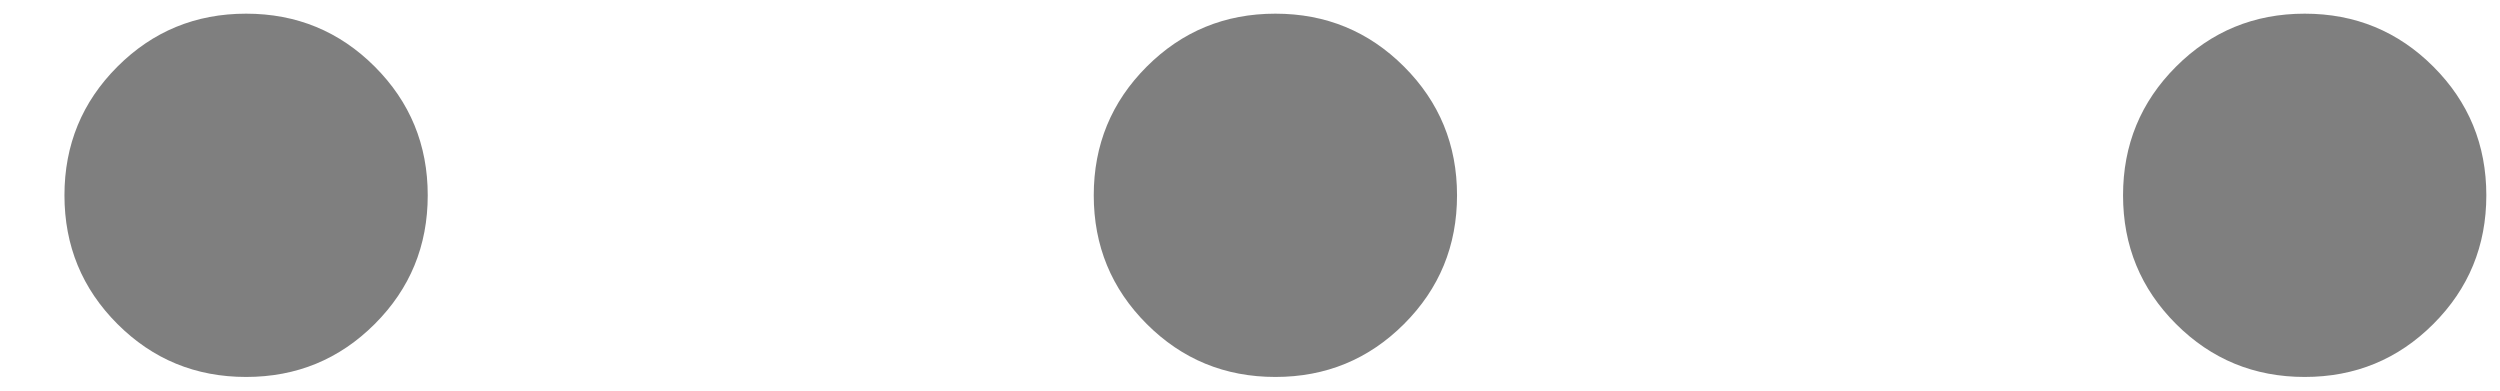 <?xml version="1.0" encoding="UTF-8"?>
<svg width="32px" height="5px" viewBox="0 0 32 5" version="1.1" xmlns="http://www.w3.org/2000/svg" xmlns:xlink="http://www.w3.org/1999/xlink">
    <title>Shape</title>
    <g id="Desktop-App" stroke="none" stroke-width="1" fill="none" fill-rule="evenodd" opacity="0.5">
        <g id="05.Messages" transform="translate(-1367, -133)" fill="#000000" fill-rule="nonzero">
            <g id="more_vert_FILL0_wght400_GRAD0_opsz48" transform="translate(1383.325, 135.5) rotate(90) translate(-1383.325, -135.5) translate(1381, 120)">
                <path d="M2.325,31 C1.679,31 1.13,30.774 0.678,30.322 C0.226,29.87 0,29.321 0,28.675 C0,28.029 0.226,27.48 0.678,27.028 C1.13,26.576 1.679,26.35 2.325,26.35 C2.971,26.35 3.52,26.576 3.972,27.028 C4.424,27.48 4.65,28.029 4.65,28.675 C4.65,29.321 4.424,29.87 3.972,30.322 C3.52,30.774 2.971,31 2.325,31 Z M2.325,17.825 C1.679,17.825 1.13,17.599 0.678,17.147 C0.226,16.695 0,16.146 0,15.5 C0,14.854 0.226,14.305 0.678,13.853 C1.13,13.401 1.679,13.175 2.325,13.175 C2.971,13.175 3.52,13.401 3.972,13.853 C4.424,14.305 4.65,14.854 4.65,15.5 C4.65,16.146 4.424,16.695 3.972,17.147 C3.52,17.599 2.971,17.825 2.325,17.825 Z M2.325,4.65 C1.679,4.65 1.13,4.424 0.678,3.972 C0.226,3.52 0,2.971 0,2.325 C0,1.679 0.226,1.13 0.678,0.678 C1.13,0.226 1.679,0 2.325,0 C2.971,0 3.52,0.226 3.972,0.678 C4.424,1.13 4.65,1.679 4.65,2.325 C4.65,2.971 4.424,3.52 3.972,3.972 C3.52,4.424 2.971,4.65 2.325,4.65 L2.325,4.65 Z" id="Shape"></path>
            </g>
        </g>
    </g>
</svg>